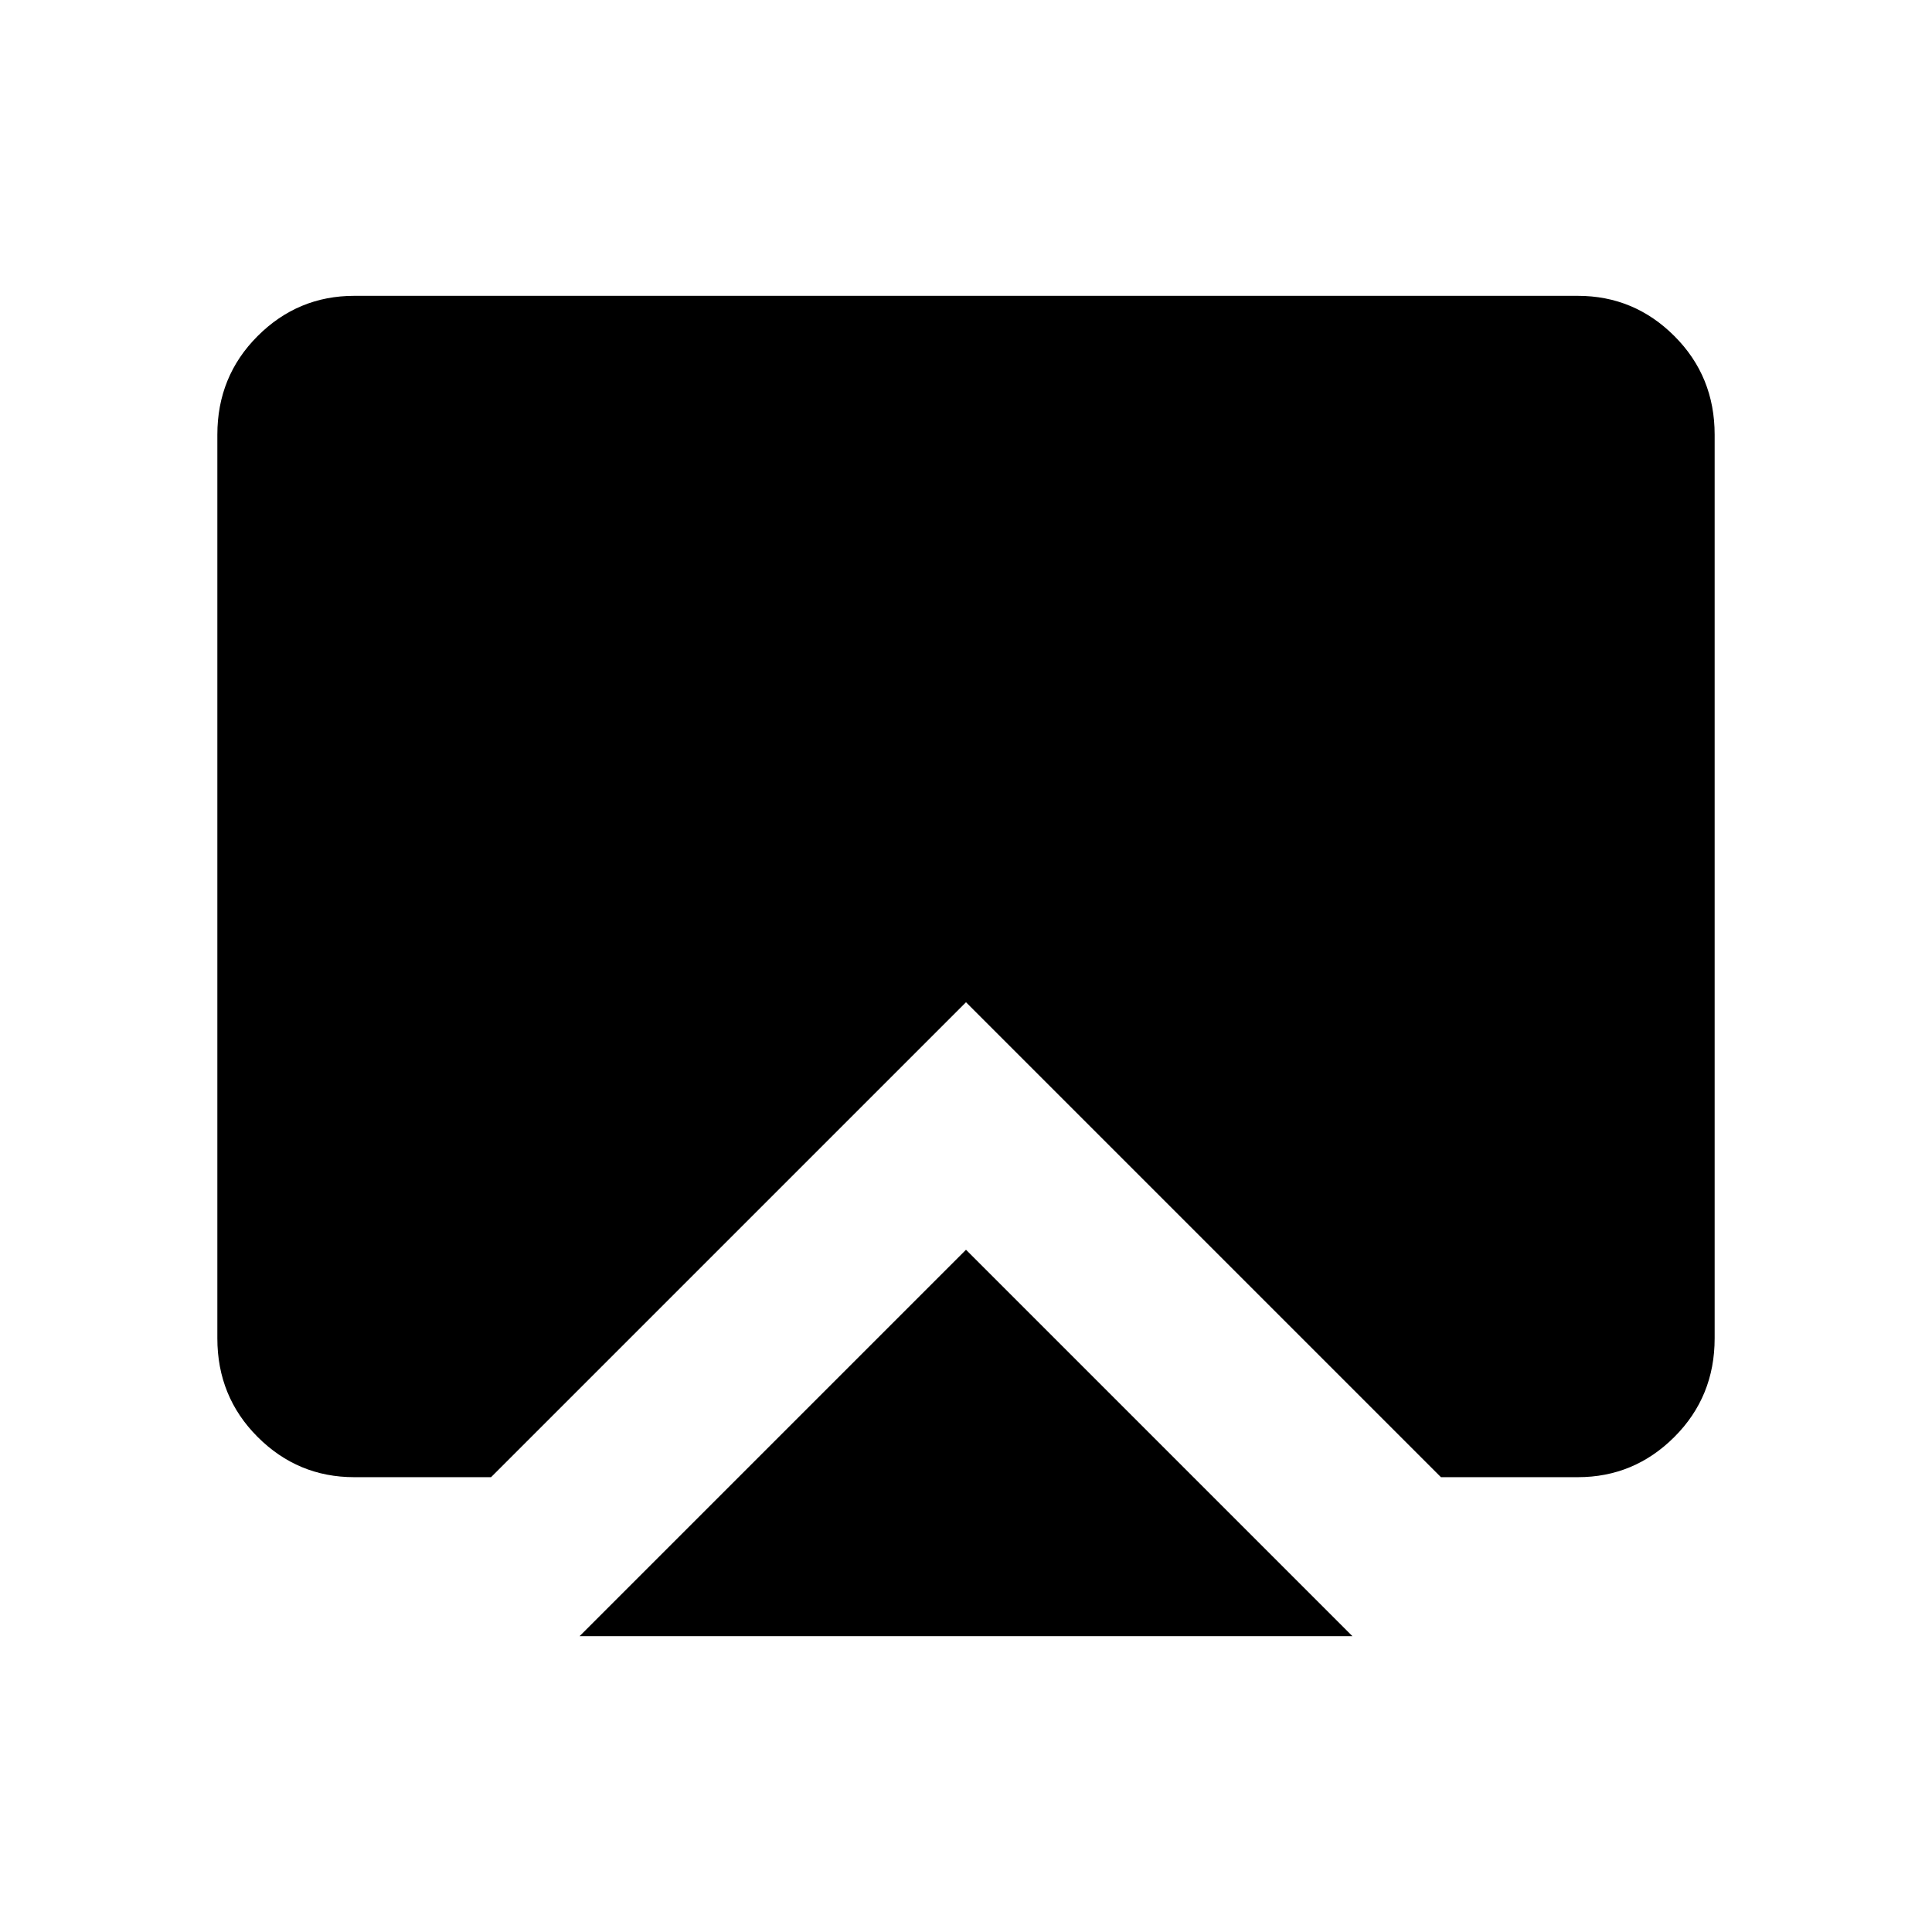 <svg xmlns="http://www.w3.org/2000/svg" height="24" width="24"><path d="M12 15.525 16.8 20.325H7.2ZM4.4 18.35Q3.7 18.35 3.2 17.85Q2.7 17.35 2.7 16.625V5.4Q2.7 4.675 3.2 4.175Q3.7 3.675 4.4 3.675H19.6Q20.3 3.675 20.8 4.175Q21.3 4.675 21.3 5.4V16.625Q21.3 17.35 20.8 17.85Q20.3 18.35 19.6 18.35H17.9L12 12.45L6.1 18.35Z"/></svg>
